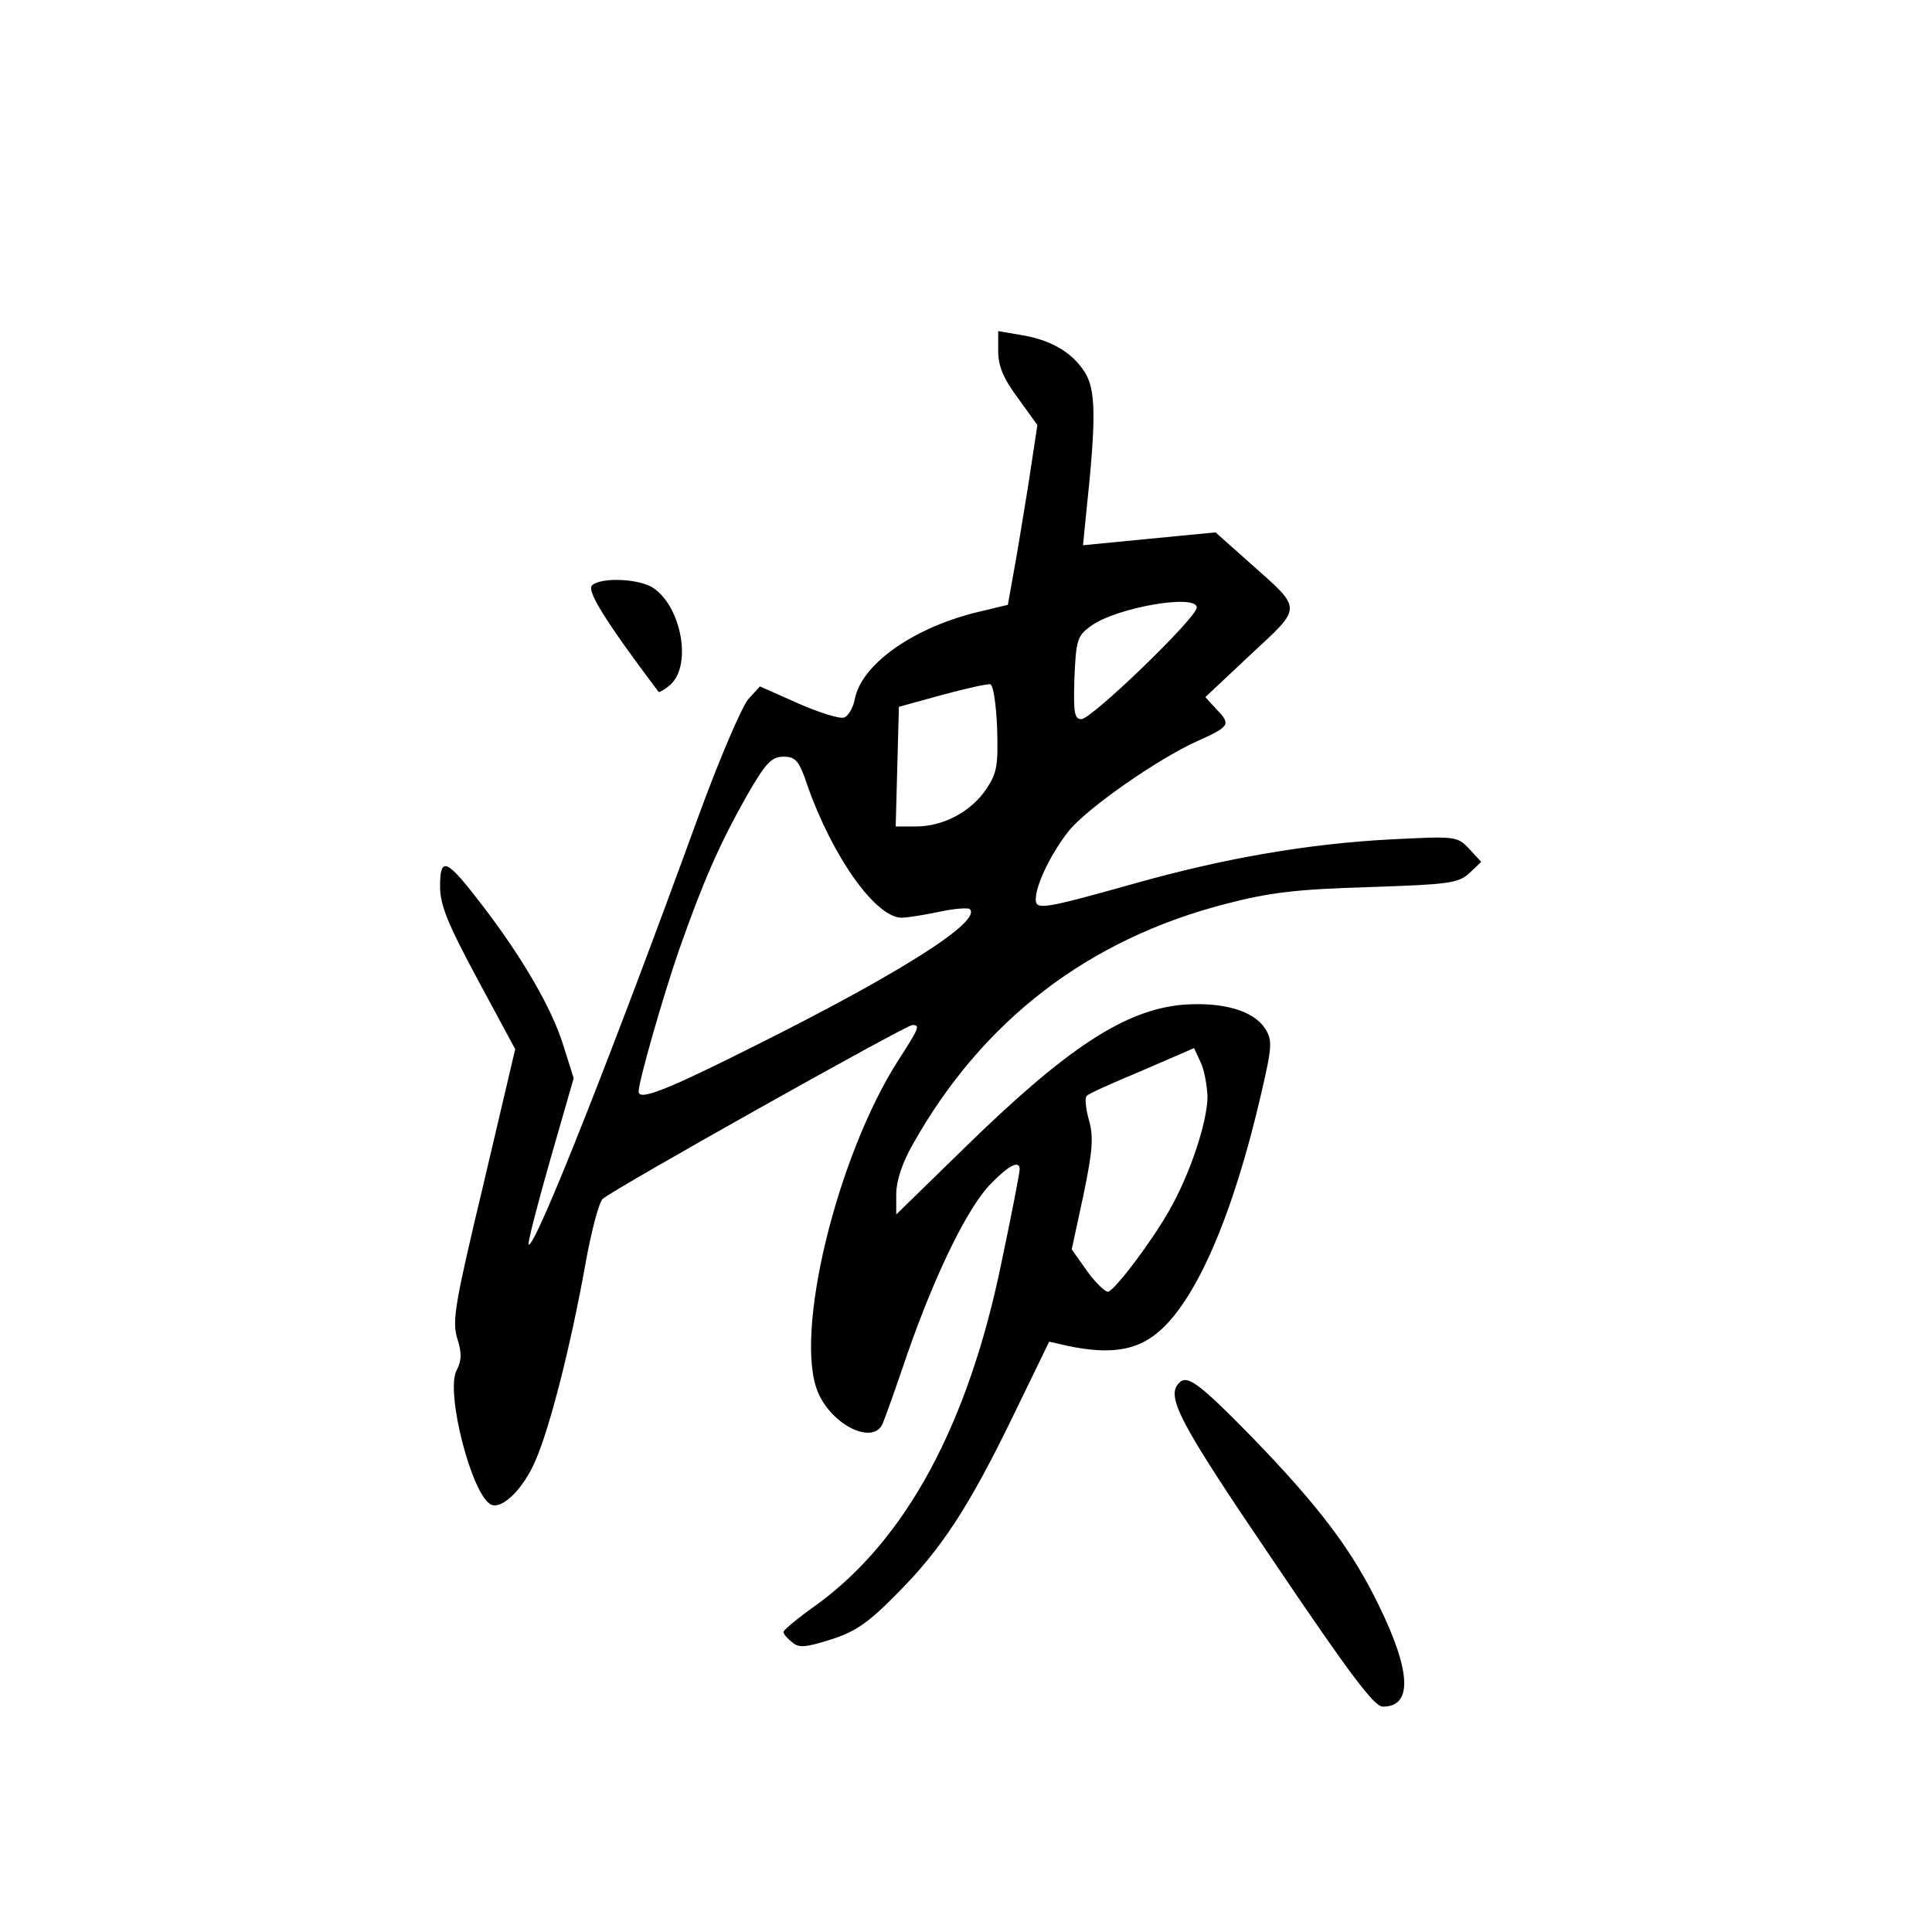 <?xml version="1.0" standalone="no"?>
<!DOCTYPE svg PUBLIC "-//W3C//DTD SVG 20010904//EN"
 "http://www.w3.org/TR/2001/REC-SVG-20010904/DTD/svg10.dtd">
<svg version="1.0" xmlns="http://www.w3.org/2000/svg"
 width="360pt" height="360pt" viewBox="0 0 360 360"
 preserveAspectRatio="xMidYMid meet">
<g transform="translate(0,360) scale(0.1,-0.1)"
fill="#000000" stroke="none">
<path d="M1860 2945 c0 -27 10 -51 37 -87 l36 -50 -17 -112 c-10 -61 -22 -136
-28 -167 l-10 -56 -50 -12 c-122 -28 -222 -97 -235 -163 -3 -16 -12 -32 -20
-35 -8 -3 -46 9 -85 26 l-72 32 -21 -23 c-12 -13 -55 -113 -95 -223 -158 -434
-304 -804 -315 -794 -2 3 16 73 40 157 l44 153 -19 60 c-21 69 -76 164 -152
263 -66 86 -78 92 -78 34 0 -34 14 -69 70 -173 l70 -130 -59 -251 c-53 -222
-59 -255 -49 -288 9 -27 8 -42 -1 -59 -22 -40 29 -237 65 -251 21 -8 60 31 82
83 27 62 65 212 92 361 11 63 26 120 33 126 18 17 565 324 577 324 15 0 13 -5
-27 -67 -114 -179 -194 -509 -149 -617 26 -62 104 -100 121 -58 4 9 25 68 46
130 52 149 112 272 155 316 34 35 54 45 54 27 0 -6 -15 -84 -34 -174 -62 -302
-178 -516 -344 -637 -34 -24 -62 -47 -62 -51 0 -4 7 -12 16 -19 12 -11 25 -10
72 5 45 14 70 31 122 84 84 84 135 162 218 333 l67 138 35 -8 c77 -16 126 -9
166 24 72 58 142 220 194 446 21 90 21 100 7 122 -22 33 -78 49 -151 44 -110
-9 -219 -81 -413 -271 l-123 -120 0 38 c0 24 11 58 31 93 130 231 327 382 584
448 81 21 131 27 265 31 149 5 167 7 188 26 l22 21 -22 24 c-23 24 -25 24
-145 18 -155 -8 -311 -35 -478 -82 -171 -48 -185 -50 -185 -30 0 27 28 85 61
127 33 42 168 136 240 168 60 27 63 31 37 58 l-22 24 84 79 c98 91 98 83 -1
171 l-64 57 -124 -12 -123 -12 6 60 c19 178 18 230 -3 263 -24 37 -63 60 -120
69 l-41 7 0 -38z m370 -477 c0 -19 -196 -208 -215 -208 -13 0 -15 12 -13 76 3
70 5 79 30 97 47 35 198 61 198 35z m-372 -224 c2 -70 0 -84 -20 -114 -28 -42
-80 -70 -131 -70 l-38 0 3 112 3 111 80 22 c44 12 85 21 90 20 6 -1 11 -37 13
-81z m-354 -106 c47 -135 128 -248 176 -248 10 0 42 5 70 11 28 6 54 8 57 5
23 -22 -125 -117 -397 -253 -167 -84 -220 -105 -220 -87 0 19 45 176 75 263
45 128 75 197 127 289 35 61 46 72 68 72 22 0 29 -7 44 -52z m746 -581 c0 -47
-33 -146 -71 -212 -34 -60 -100 -147 -114 -152 -5 -1 -23 16 -39 38 l-29 41
22 102 c17 82 19 108 10 139 -6 22 -8 42 -4 45 3 4 50 25 103 47 l97 42 12
-26 c7 -14 12 -43 13 -64z"/>
<path d="M1103 2509 c-10 -10 26 -68 124 -198 1 -2 12 4 23 14 39 36 20 143
-32 179 -26 18 -99 21 -115 5z"/>
<path d="M2197 1023 c-25 -25 0 -73 176 -332 141 -209 187 -270 203 -271 56
-1 54 64 -6 187 -50 104 -112 186 -238 316 -99 101 -120 116 -135 100z"/>
</g>
</svg>
